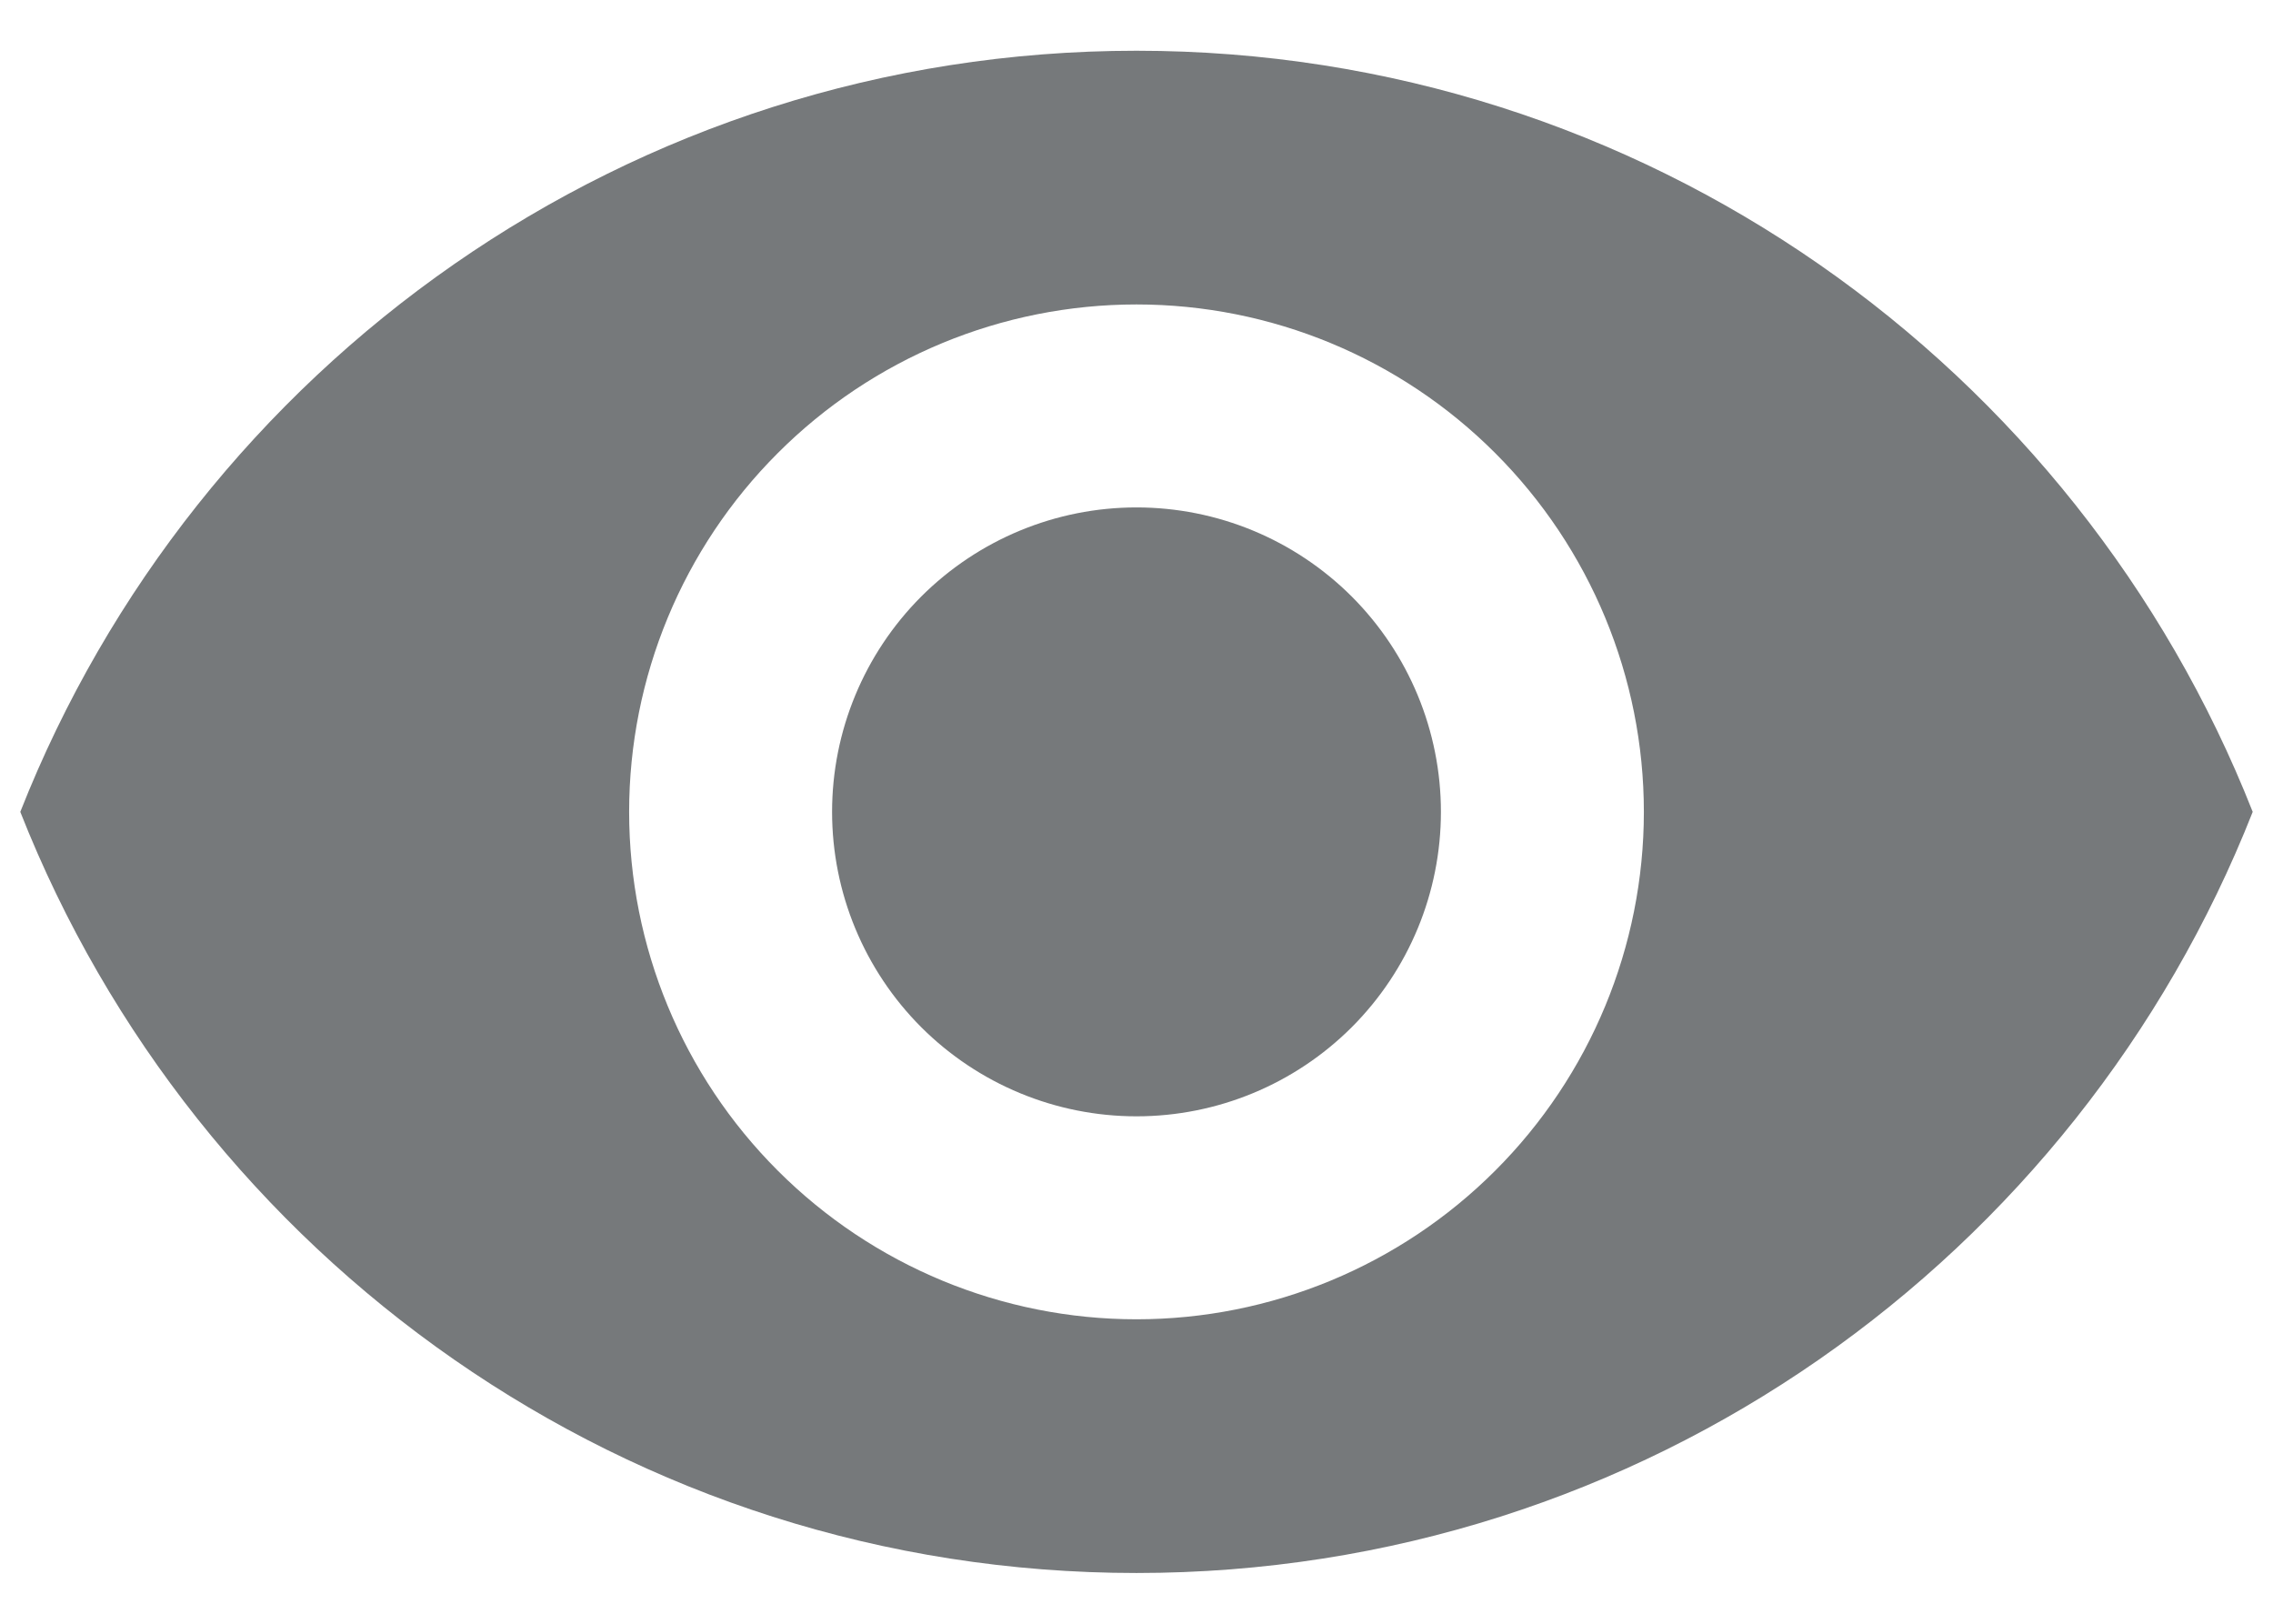 <svg width="28" height="20" viewBox="0 0 28 20" fill="none" xmlns="http://www.w3.org/2000/svg">
<path d="M14 6.25C13.005 6.25 12.052 6.645 11.348 7.348C10.645 8.052 10.25 9.005 10.25 10C10.25 10.995 10.645 11.948 11.348 12.652C12.052 13.355 13.005 13.75 14 13.75C14.995 13.75 15.948 13.355 16.652 12.652C17.355 11.948 17.75 10.995 17.75 10C17.75 9.005 17.355 8.052 16.652 7.348C15.948 6.645 14.995 6.25 14 6.25ZM14 16.25C12.342 16.25 10.753 15.591 9.581 14.419C8.408 13.247 7.75 11.658 7.75 10C7.75 8.342 8.408 6.753 9.581 5.581C10.753 4.408 12.342 3.75 14 3.75C15.658 3.75 17.247 4.408 18.419 5.581C19.591 6.753 20.25 8.342 20.25 10C20.25 11.658 19.591 13.247 18.419 14.419C17.247 15.591 15.658 16.25 14 16.25ZM14 0.625C7.75 0.625 2.413 4.513 0.25 10C2.413 15.488 7.75 19.375 14 19.375C20.25 19.375 25.587 15.488 27.75 10C25.587 4.513 20.25 0.625 14 0.625Z" fill="#76797B"/>
</svg>

